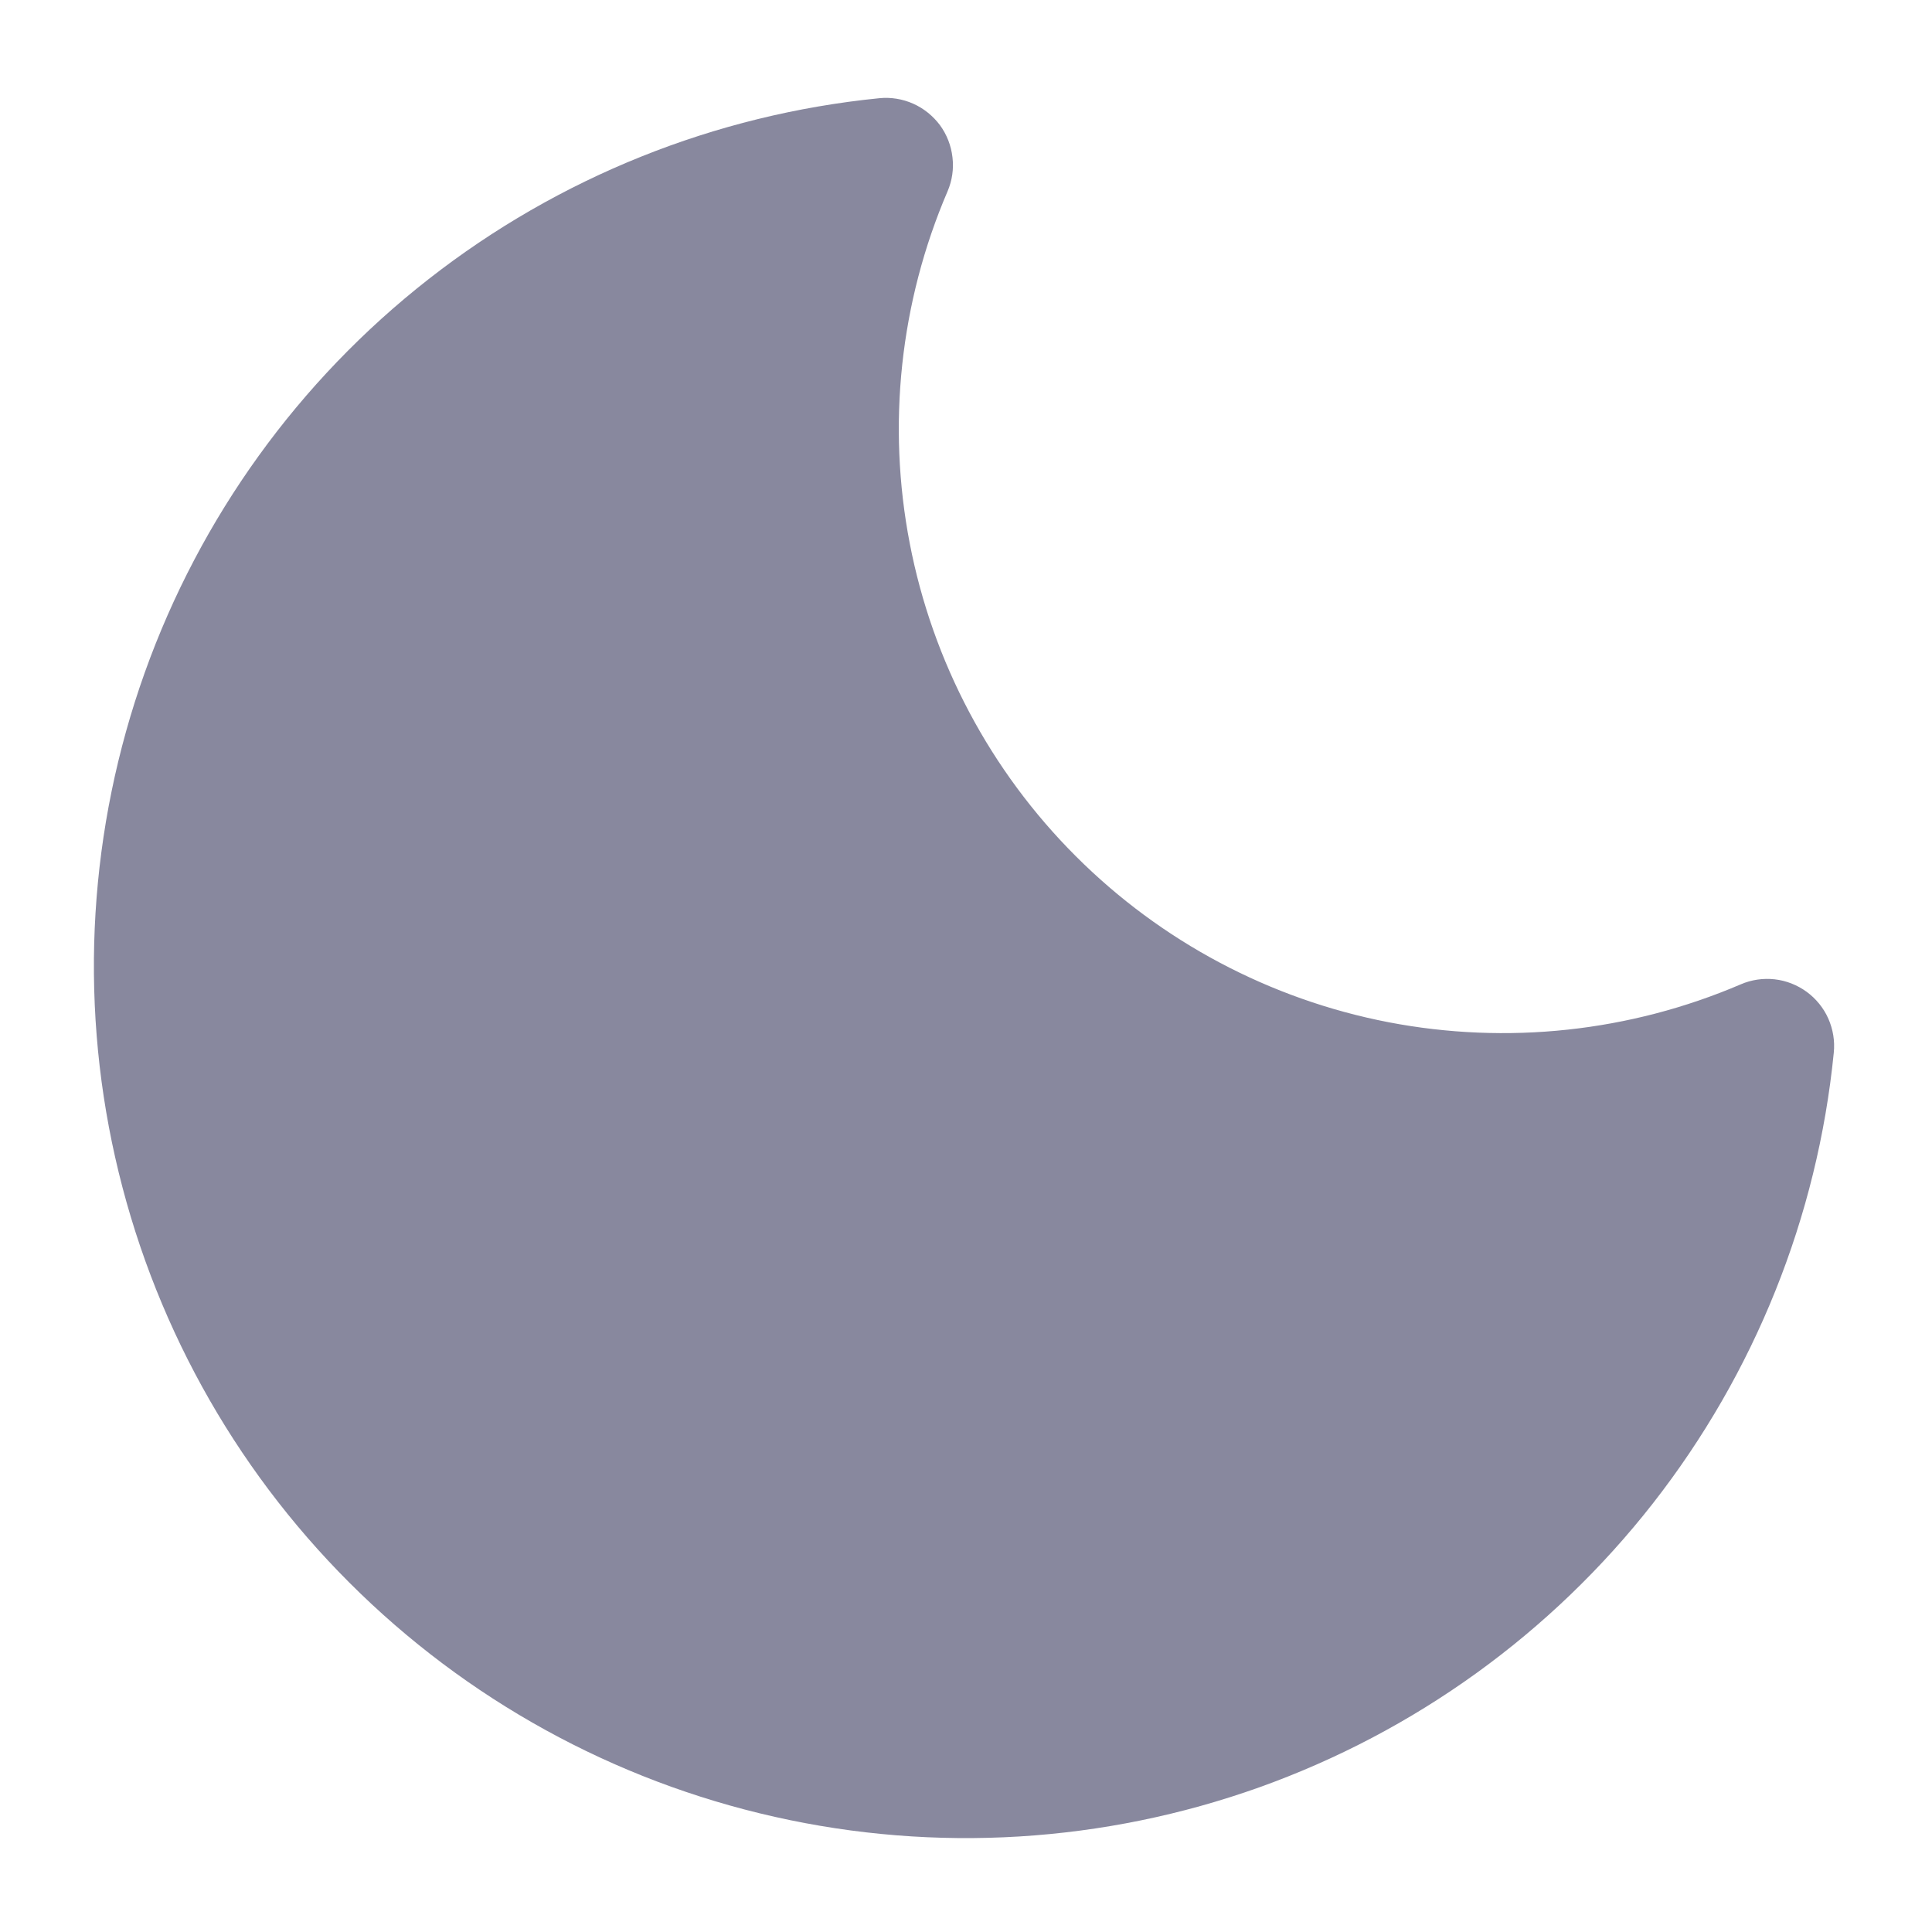 <svg width="18" height="18" viewBox="0 0 18 18" fill="none" xmlns="http://www.w3.org/2000/svg">
<path d="M16.833 9.241C16.745 9.177 16.642 9.136 16.534 9.124C16.427 9.112 16.317 9.128 16.218 9.171C15.184 9.614 14.041 9.736 12.937 9.524C11.833 9.311 10.818 8.772 10.023 7.977C9.227 7.182 8.689 6.167 8.476 5.063C8.263 3.959 8.385 2.816 8.828 1.783C8.871 1.683 8.887 1.573 8.874 1.466C8.862 1.358 8.822 1.255 8.758 1.167C8.693 1.08 8.607 1.01 8.508 0.966C8.409 0.922 8.3 0.904 8.192 0.915C6.661 1.068 5.206 1.652 3.994 2.6C2.783 3.547 1.865 4.82 1.348 6.268C0.831 7.717 0.735 9.283 1.073 10.783C1.411 12.284 2.167 13.658 3.255 14.745C4.343 15.833 5.717 16.59 7.218 16.927C8.718 17.265 10.284 17.169 11.733 16.652C13.181 16.134 14.453 15.217 15.401 14.005C16.348 12.793 16.933 11.338 17.085 9.807C17.096 9.699 17.078 9.59 17.034 9.49C16.99 9.391 16.92 9.305 16.833 9.241Z" fill="#88889E"/>
</svg>
